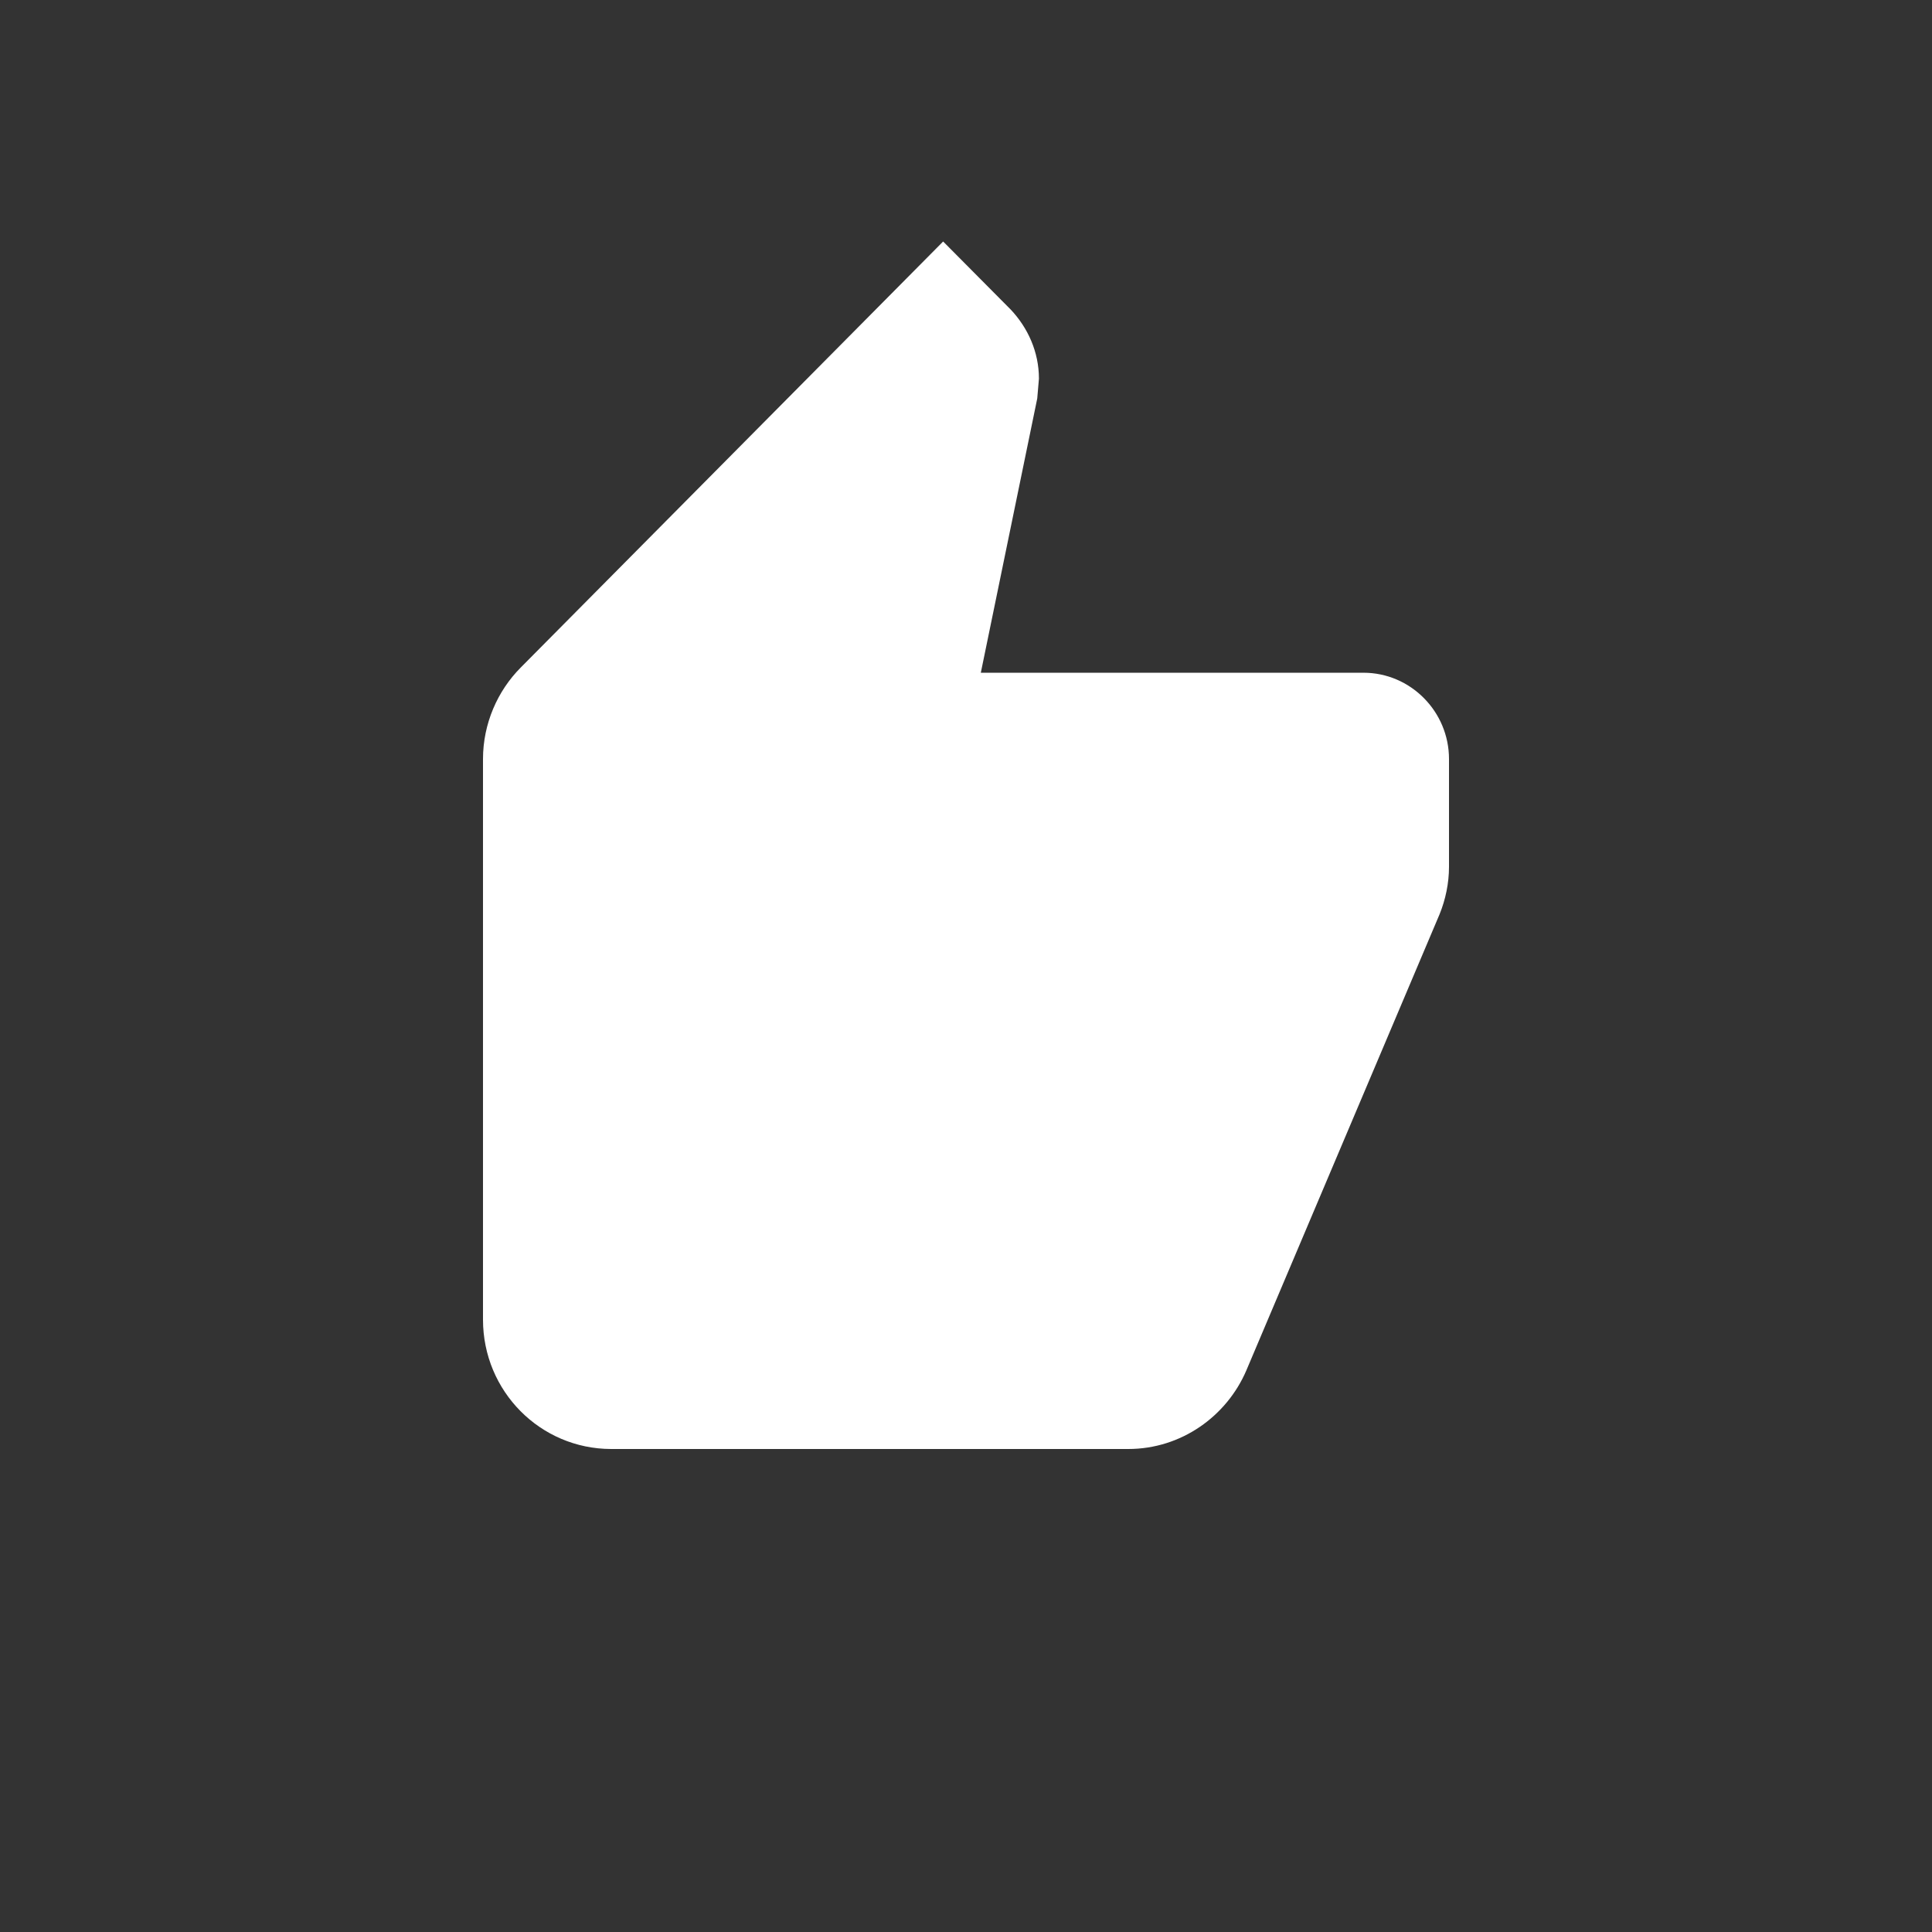 <svg width="24" height="24" viewBox="0 0 24 24" fill="none" xmlns="http://www.w3.org/2000/svg">
<rect x="0" y="0" width="24" height="24" fill="#333333" stroke="none"/>
<path d="M18 9.429C18 8.839 17.522 8.357 16.938 8.357H12.184L12.885 4.95L12.906 4.704C12.906 4.371 12.768 4.071 12.556 3.846L11.716 3L6.468 8.293C6.181 8.582 6 8.989 6 9.429V16.393C6 17.282 6.712 18 7.594 18H14.016C14.674 18 15.238 17.593 15.482 17.025L17.883 11.357C17.957 11.175 18 10.971 18 10.768V9.429Z" fill="white"/>
</svg>
